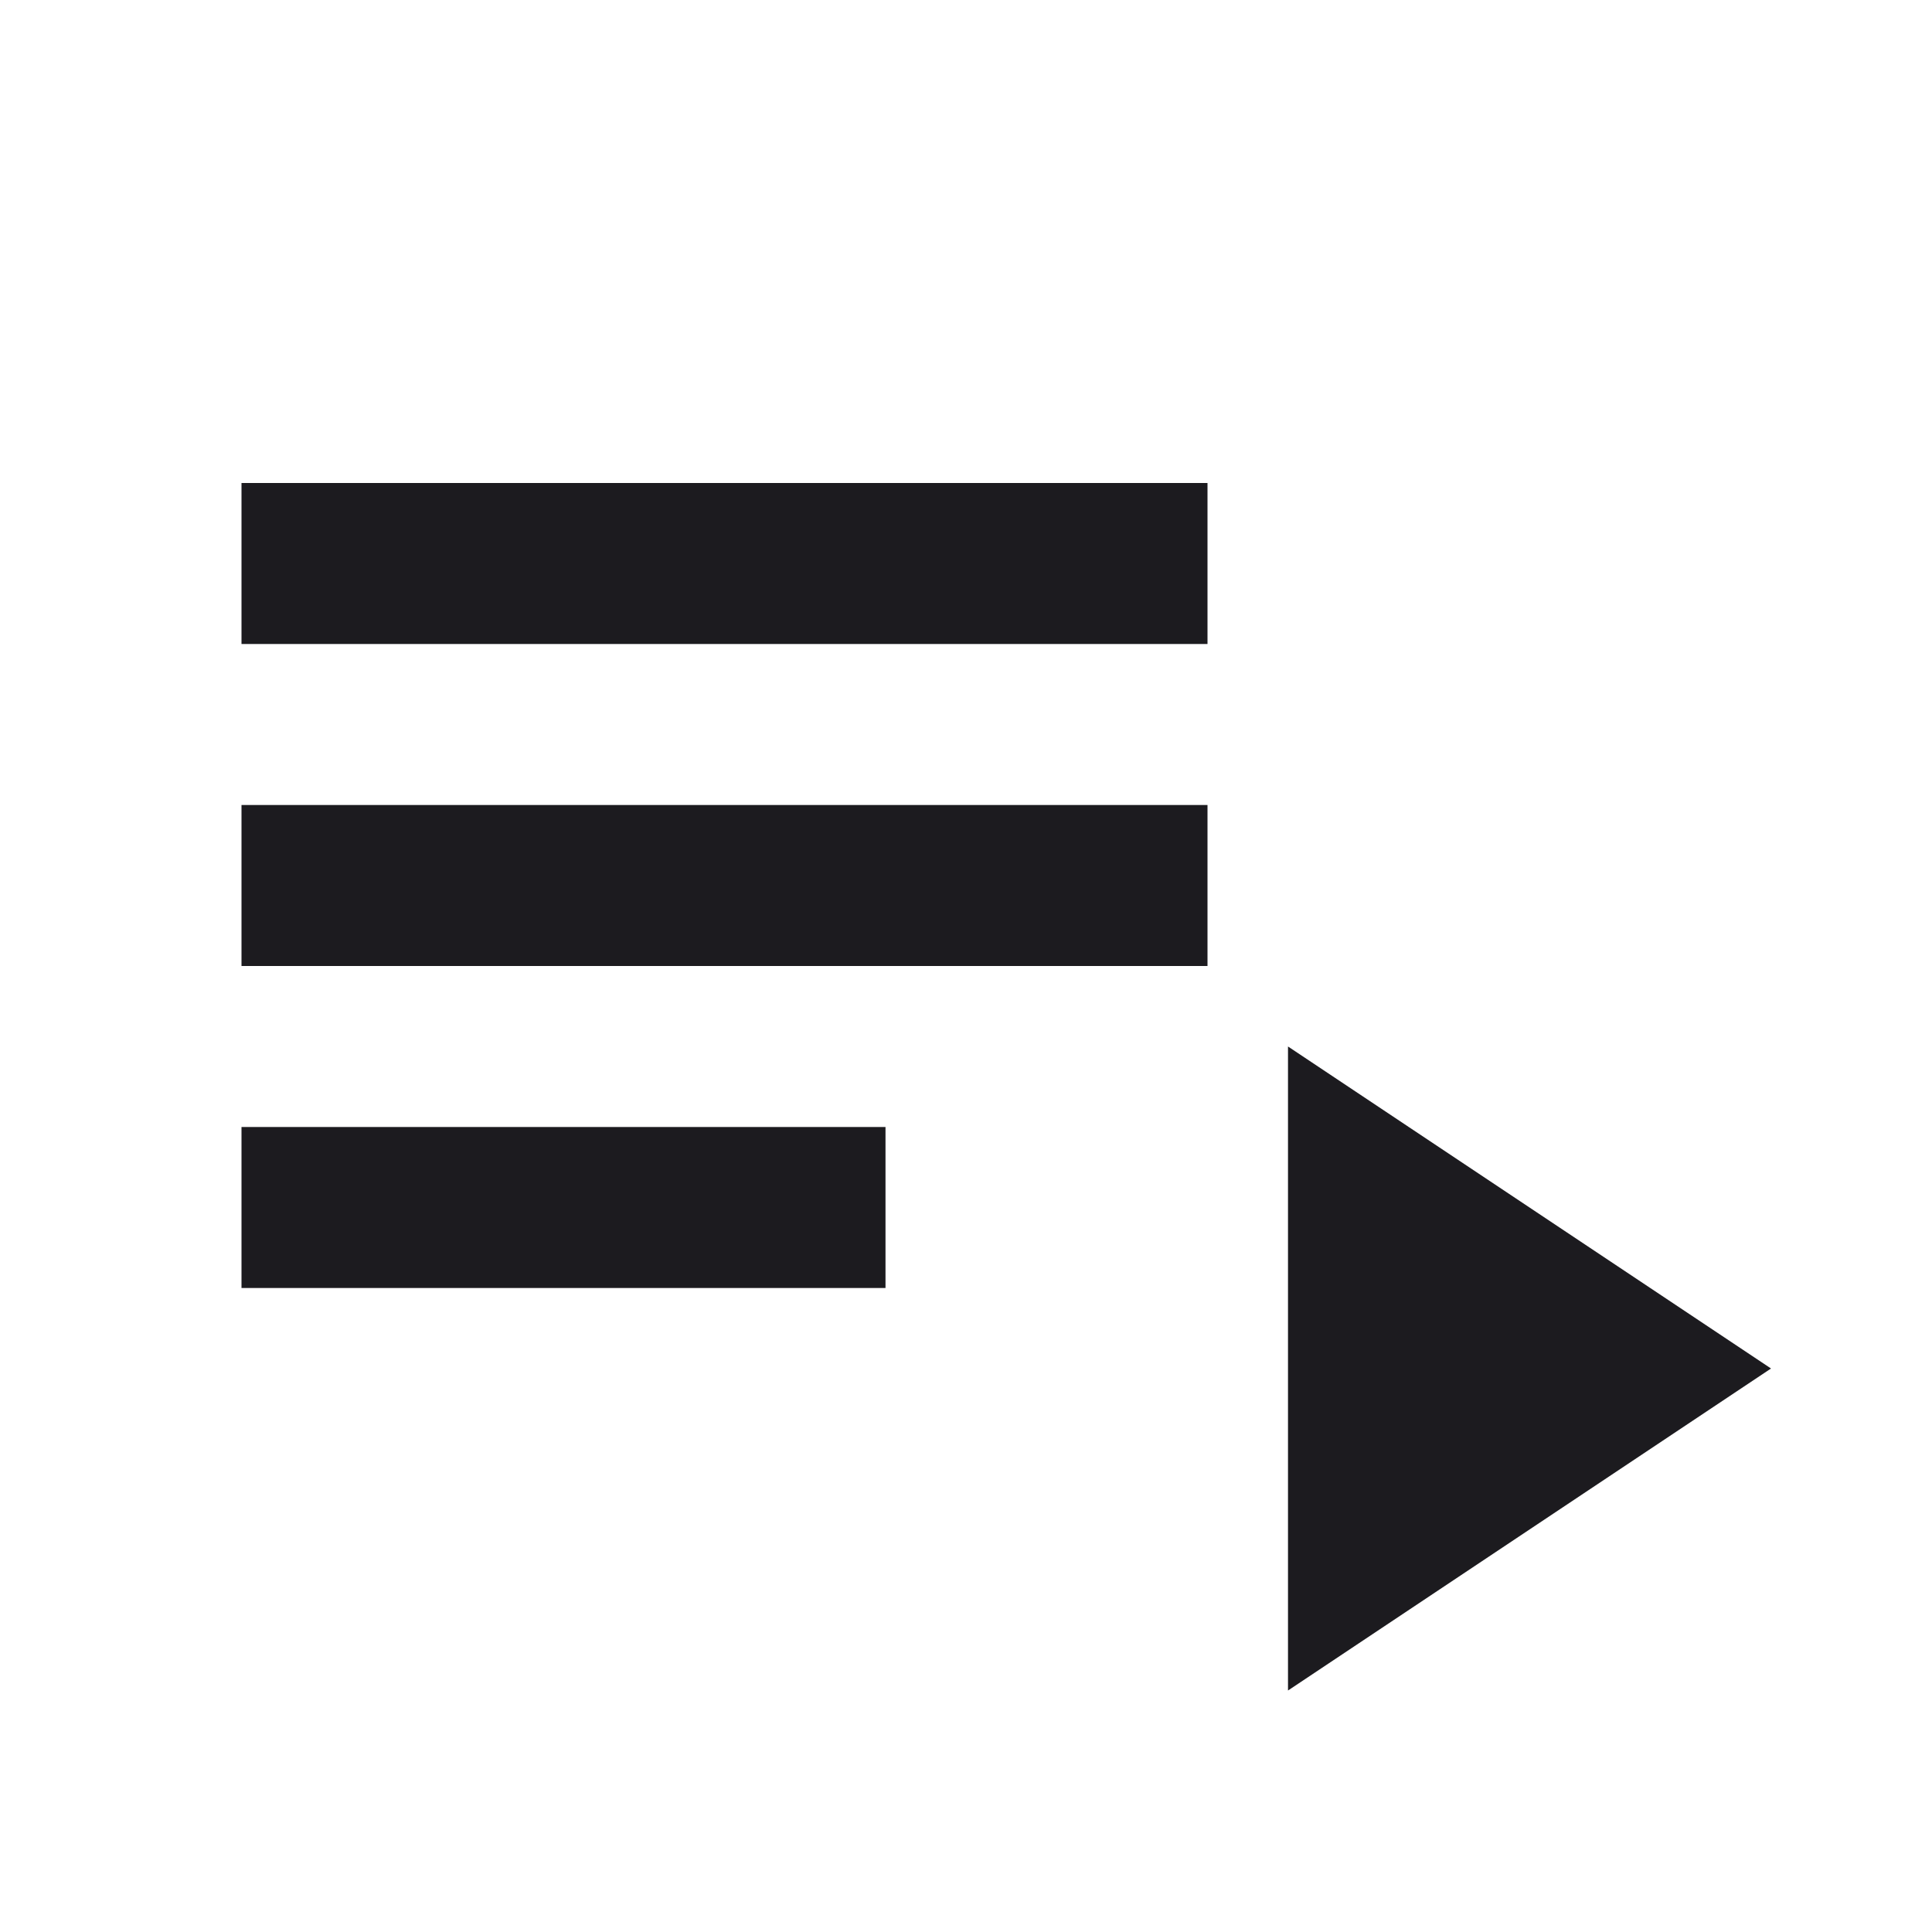 <svg width="24" height="24" viewBox="0 0 24 24" fill="none" xmlns="http://www.w3.org/2000/svg">
<mask id="mask0_63_365" style="mask-type:alpha" maskUnits="userSpaceOnUse" x="0" y="0" width="24" height="24">
<rect width="24" height="24" fill="#D9D9D9"/>
</mask>
<g mask="url(#mask0_63_365)">
<path d="M3 16V14H11V16H3ZM3 12V10H15V12H3ZM3 8V6H15V8H3ZM16 21V13L22 17L16 21Z" fill="#1C1B1F"/>
</g>
</svg>
